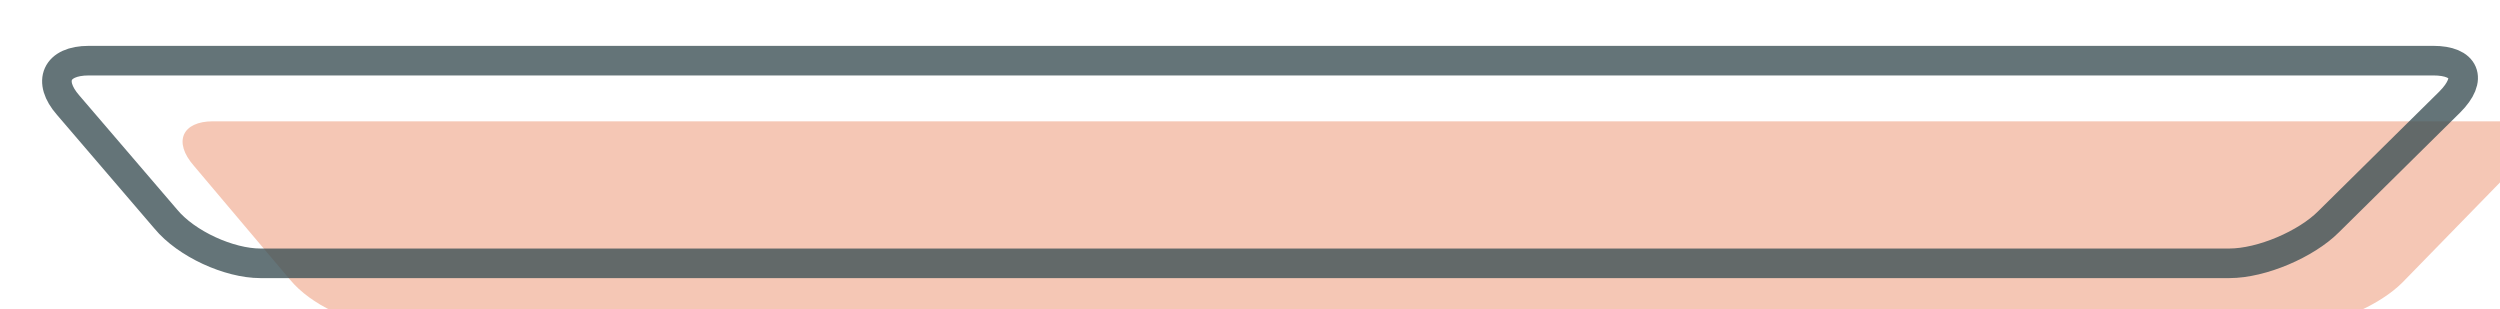 <?xml version="1.0" encoding="utf-8"?>
<!-- Generator: Adobe Illustrator 22.0.1, SVG Export Plug-In . SVG Version: 6.00 Build 0)  -->
<svg version="1.1" id="圖層_1" xmlns="http://www.w3.org/2000/svg" xmlns:xlink="http://www.w3.org/1999/xlink" x="0px" y="0px"
	 viewBox="0 0 169 20.9" style="enable-background:new 0 0 169 20.9;" xml:space="preserve">
<style type="text/css">
	.st0{opacity:0.4;fill:#E67348;enable-background:new    ;}
	
		.st1{opacity:0.8;fill:none;stroke:#3E5256;stroke-width:2;stroke-linecap:round;stroke-linejoin:round;stroke-miterlimit:10;enable-background:new    ;}
</style>
<g>
	<path class="st0" d="M162.4,19.1c-1.5,1.5-4.4,2.8-6.5,2.8h-130c-2.1,0-4.9-1.3-6.3-3l-6.5-7.7c-1.4-1.6-0.8-3,1.3-3h154.8
		c2.1,0,2.6,1.2,1.1,2.8L162.4,19.1z"/>
	<path class="st1" d="M157.4,15c-1.5,1.5-4.5,2.8-6.7,2.8H17.6c-2.1,0-5-1.3-6.4-3L4.6,7.1c-1.4-1.6-0.8-3,1.4-3h158.5
		c2.1,0,2.7,1.2,1.1,2.8L157.4,15z"/>
</g>
</svg>
